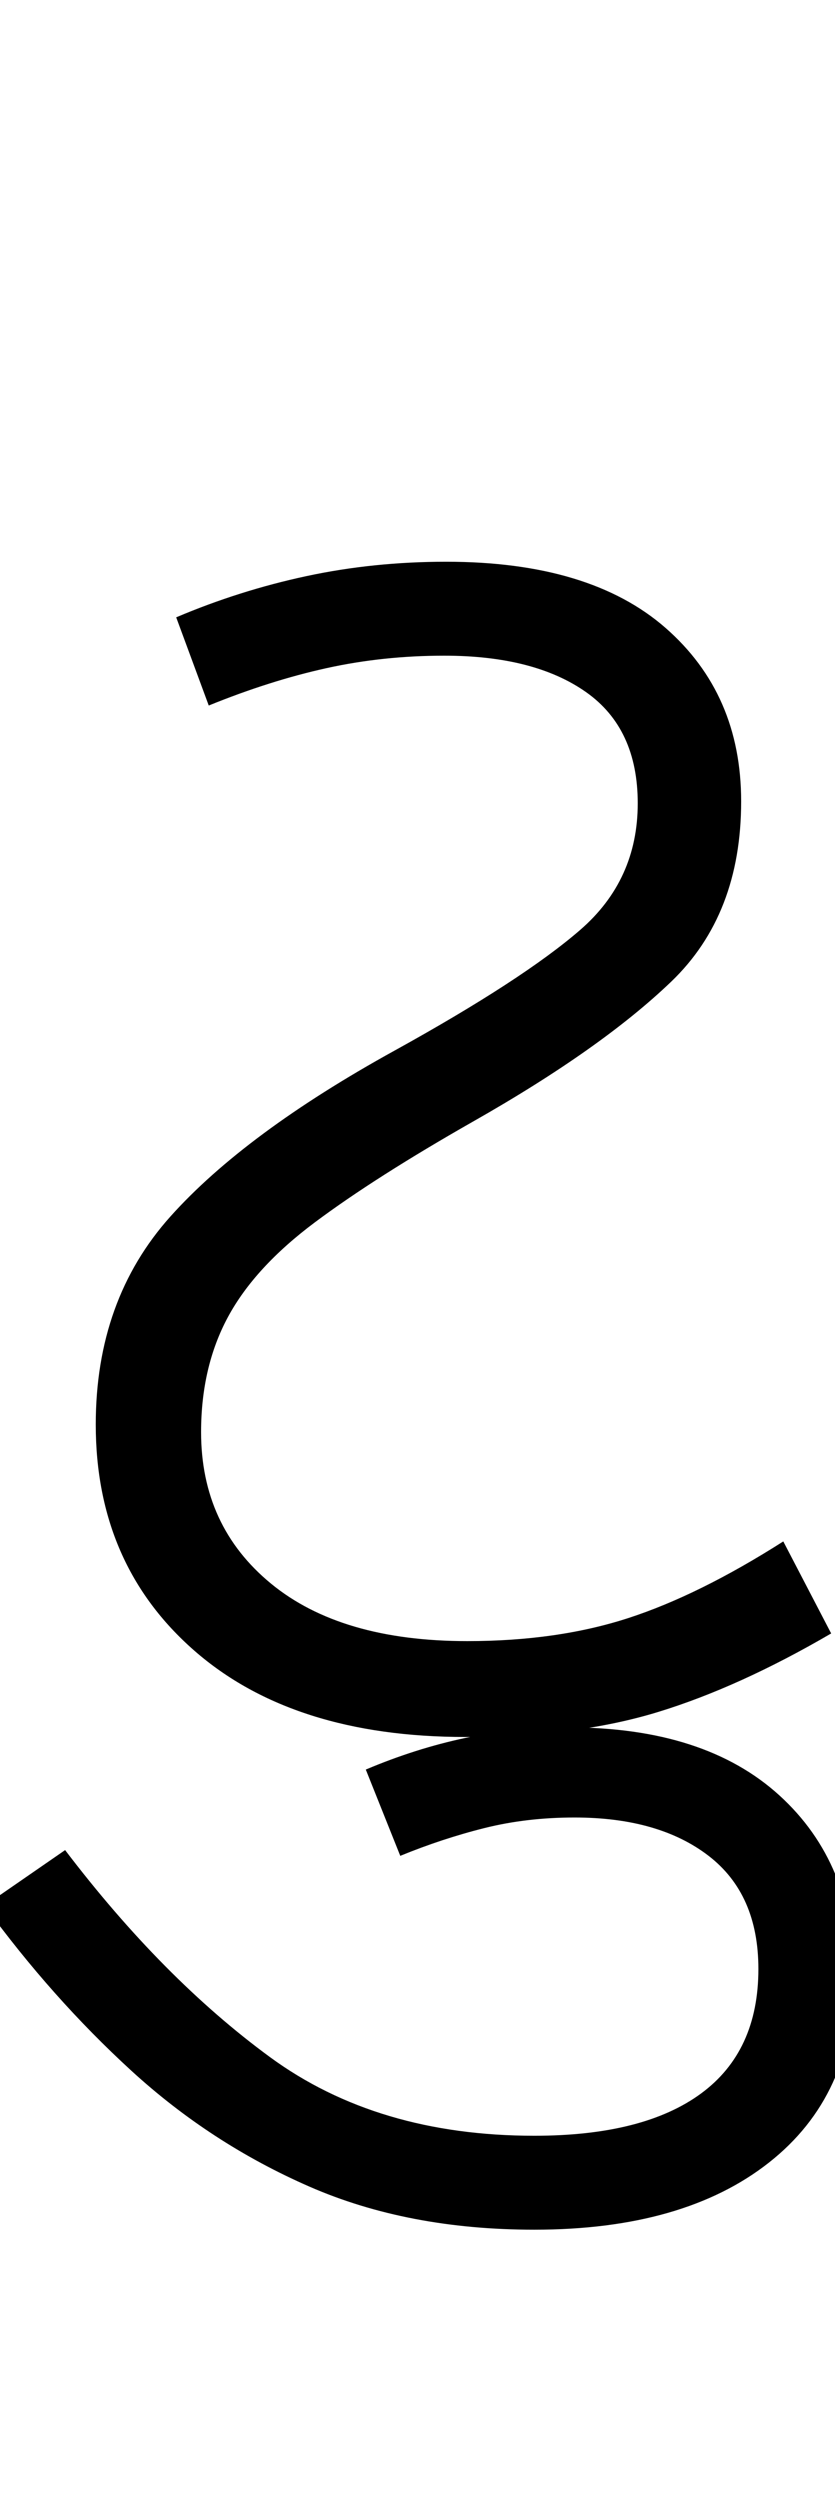 <svg xmlns="http://www.w3.org/2000/svg" xmlns:xlink="http://www.w3.org/1999/xlink" width="43.6" height="130.4"><path d="M24.30 90.60L24.30 90.60Q15.30 90.60 10.15 86.10Q5 81.60 5 74.30L5 74.30Q5 67.80 8.90 63.45Q12.80 59.10 20.60 54.80L20.60 54.80Q27.30 51.10 30.30 48.50Q33.30 45.90 33.30 41.90L33.30 41.90Q33.30 38.00 30.60 36.10Q27.90 34.20 23.20 34.20L23.20 34.20Q20 34.20 17.05 34.85Q14.10 35.50 10.90 36.80L10.90 36.80L9.20 32.20Q12.50 30.80 16 30.05Q19.50 29.30 23.30 29.30L23.30 29.30Q30.80 29.30 34.75 32.75Q38.70 36.20 38.70 41.80L38.70 41.80Q38.70 47.70 35.05 51.20Q31.40 54.70 24.70 58.50L24.70 58.50Q19.60 61.40 16.45 63.75Q13.30 66.10 11.90 68.70Q10.50 71.30 10.50 74.70L10.50 74.70Q10.50 79.60 14.15 82.60Q17.80 85.60 24.40 85.60L24.40 85.60Q29.10 85.60 32.80 84.40Q36.50 83.20 40.90 80.40L40.90 80.40L43.40 85.20Q38.60 88.00 34.35 89.30Q30.10 90.60 24.30 90.60ZM27.90 116.30L27.90 116.30Q21.30 116.30 16.15 114.05Q11 111.80 6.85 108.00Q2.70 104.20-0.80 99.40L-0.80 99.40L3.40 96.50Q8.50 103.20 14.10 107.30Q19.70 111.40 27.90 111.40L27.90 111.40Q33.60 111.40 36.60 109.20Q39.60 107.00 39.60 102.70L39.60 102.70Q39.60 98.80 37 96.80Q34.40 94.80 30 94.80L30 94.80Q27.50 94.80 25.30 95.35Q23.10 95.90 20.90 96.80L20.90 96.80L19.10 92.30Q21.70 91.20 24.30 90.65Q26.90 90.10 29.70 90.10L29.70 90.10Q36.80 90.10 40.70 93.65Q44.60 97.20 44.60 103.10L44.60 103.10Q44.60 109.30 40.15 112.80Q35.70 116.30 27.90 116.30Z"/></svg>